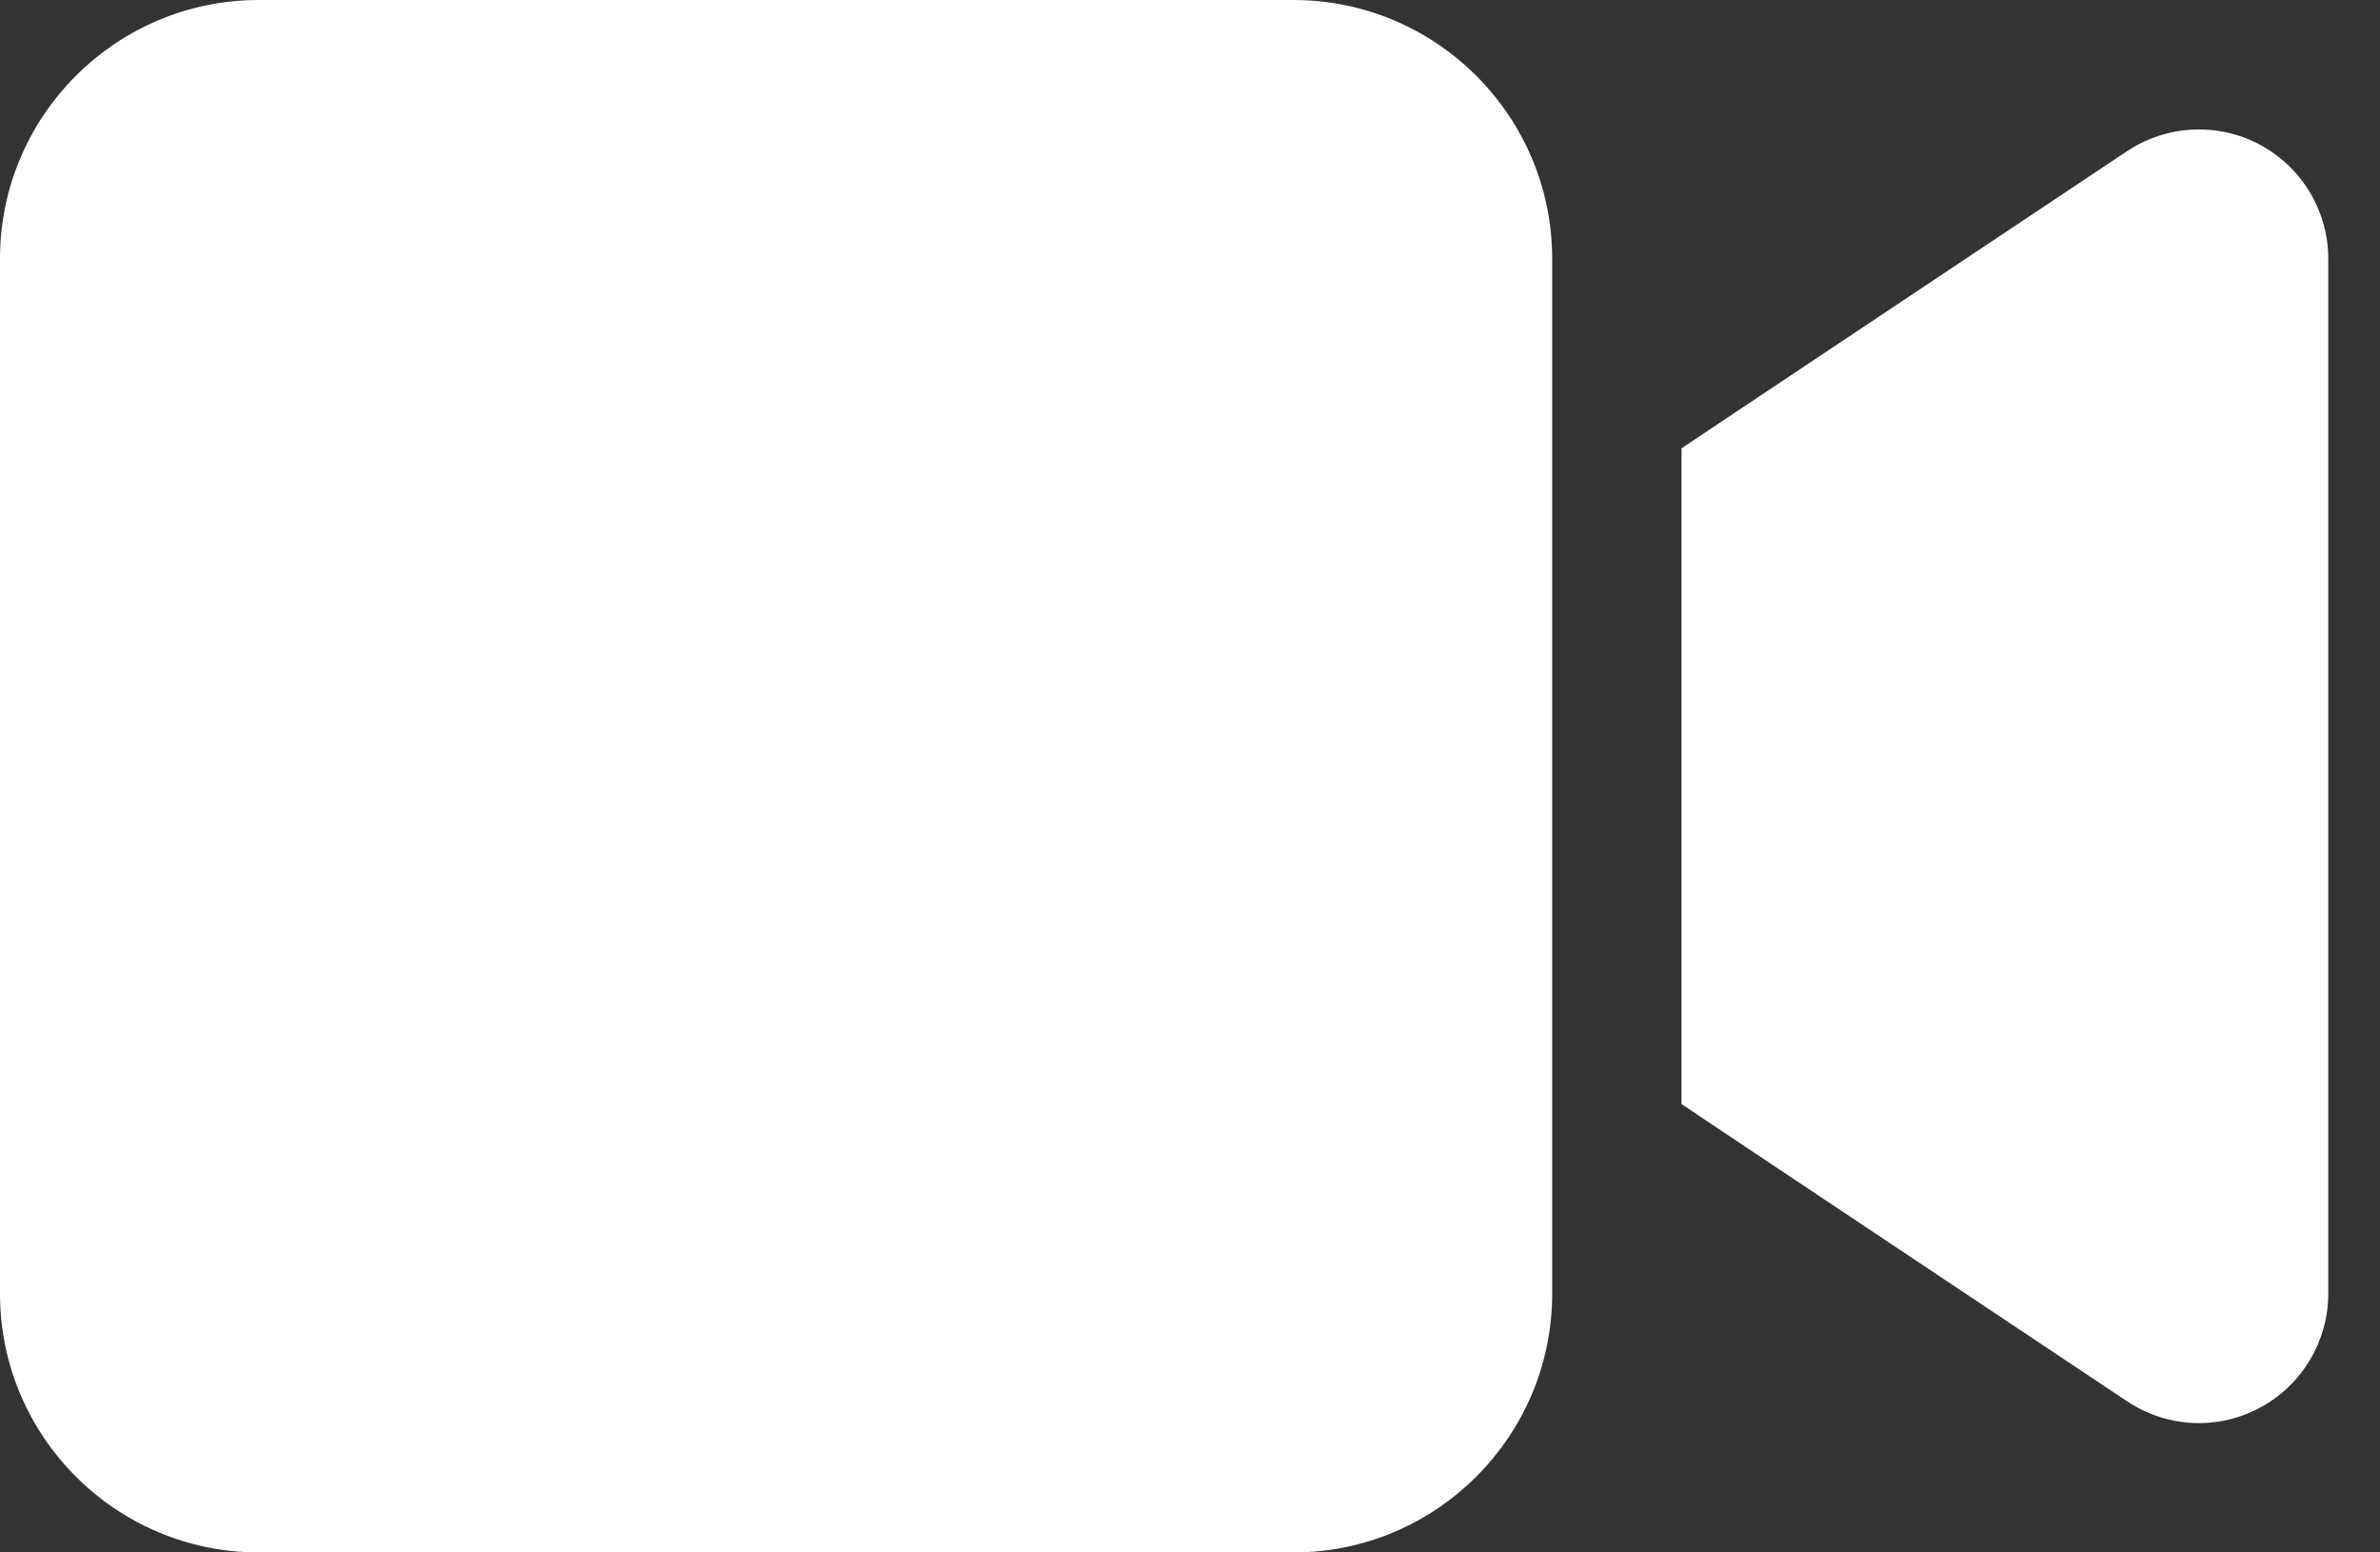 <svg width="23" height="15" viewBox="0 0 23 15" fill="none" xmlns="http://www.w3.org/2000/svg">
<rect x="0" y="0" width="23" height="15" fill="#333333" stroke="none"/>
<path d="M0 2.5C0 1.121 1.121 0 2.5 0H12.5C13.879 0 15 1.121 15 2.5V12.5C15 13.879 13.879 15 12.5 15H2.5C1.121 15 0 13.879 0 12.5V2.5ZM21.84 1.398C22.246 1.617 22.5 2.039 22.5 2.5V12.5C22.5 12.961 22.246 13.383 21.84 13.602C21.434 13.82 20.941 13.797 20.555 13.539L16.805 11.039L16.25 10.668V10V5V4.332L16.805 3.961L20.555 1.461C20.938 1.207 21.43 1.18 21.84 1.398Z" fill="white"/>
</svg>
